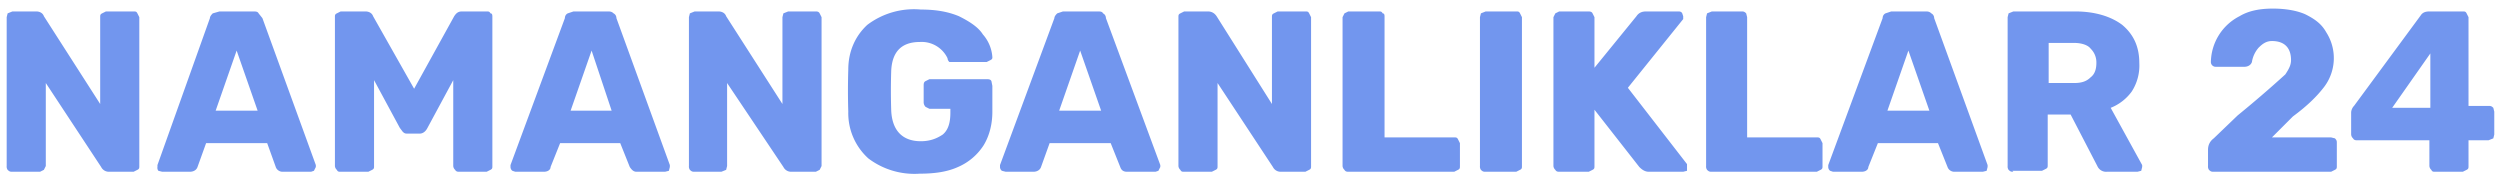 <svg width="262" height="19" fill="none" xmlns="http://www.w3.org/2000/svg"><path d="M1.3 18c-.2 0-.3 0-.5-.2a.6.6 0 0 1-.1-.4V1.8l.1-.4.5-.2h2.5c.4 0 .7.2.8.5l5.9 9.2V1.8c0-.2 0-.3.2-.4l.4-.2H14c.2 0 .3 0 .4.2l.2.4v15.6c0 .2 0 .3-.2.4l-.4.2h-2.6a.9.9 0 0 1-.8-.5L4.8 8.7v8.7l-.2.4-.4.2h-3ZM17 18l-.4-.1a.5.5 0 0 1-.1-.4v-.2L22 1.9c0-.2.2-.4.3-.5l.7-.2h3.5c.3 0 .5 0 .6.2l.4.5 5.6 15.4v.2l-.2.4-.3.1h-3c-.3 0-.6-.2-.7-.5L28 15h-6.4l-.9 2.5c-.1.3-.4.5-.8.5h-3Zm10-6.4-2.2-6.3-2.2 6.3h4.5Zm8.7 6.4c-.2 0-.3 0-.4-.2a.6.6 0 0 1-.2-.4V1.8c0-.2 0-.3.2-.4l.4-.2h2.6c.4 0 .7.2.8.5l4.3 7.6 4.2-7.6c.2-.3.4-.5.8-.5H51c.2 0 .3 0 .4.2.2 0 .2.2.2.4v15.6c0 .2 0 .3-.2.4l-.4.2h-2.9c-.1 0-.3 0-.4-.2a.6.6 0 0 1-.2-.4v-9l-2.7 5c-.2.4-.5.6-.8.6h-1.3c-.2 0-.3 0-.5-.2l-.3-.4-2.7-5v9c0 .2 0 .3-.2.4l-.4.2h-2.9ZM54 18l-.3-.1a.5.5 0 0 1-.2-.4v-.2l5.7-15.4c0-.2.1-.4.3-.5l.6-.2h3.6c.2 0 .4 0 .6.2.2.1.3.3.3.5l5.6 15.4v.2l-.1.4-.4.1h-3c-.3 0-.5-.2-.7-.5L65 15h-6.3l-1 2.5c0 .3-.3.5-.7.5h-3Zm10.1-6.4L62 5.3l-2.2 6.3H64Zm8.7 6.4c-.2 0-.3 0-.5-.2a.6.6 0 0 1-.1-.4V1.8l.1-.4.5-.2h2.5c.4 0 .7.2.8.5l5.9 9.2V1.8l.1-.4.5-.2h2.9c.1 0 .3 0 .4.2l.2.4v15.6l-.2.4-.4.2h-2.6a.9.9 0 0 1-.8-.5l-5.9-8.8v8.7l-.1.4-.5.2h-2.8Zm23.6.2a8 8 0 0 1-5.4-1.6 6.4 6.4 0 0 1-2.1-4.9 71.6 71.6 0 0 1 0-4.4c0-2 .8-3.6 2-4.7A8.1 8.1 0 0 1 96.5 1c1.5 0 2.8.2 4 .7 1 .5 2 1.1 2.5 1.9a4 4 0 0 1 1 2.4c0 .1 0 .2-.2.3l-.4.2h-3.9a.6.6 0 0 1-.2-.4 3 3 0 0 0-2.9-1.7c-1.9 0-2.9 1-3 3a64.9 64.9 0 0 0 0 4.2c.1 2.1 1.2 3.2 3.1 3.2 1 0 1.7-.3 2.3-.7.6-.5.8-1.3.8-2.3v-.4h-2.2l-.4-.2a.7.7 0 0 1-.2-.5V9c0-.2 0-.4.2-.5l.4-.2h6c.2 0 .4 0 .5.2l.1.5v2.7c0 1.3-.3 2.5-.9 3.5a6 6 0 0 1-2.7 2.3c-1.1.5-2.4.7-4 .7Zm9-.2-.4-.1a.5.5 0 0 1-.2-.4v-.2l5.7-15.4c0-.2.2-.4.3-.5l.6-.2h3.6c.3 0 .5 0 .6.2.2.1.3.3.3.5l5.7 15.4v.2l-.2.4-.3.1h-3c-.4 0-.6-.2-.7-.5l-1-2.5H110l-.9 2.5c-.1.3-.4.5-.8.5h-3Zm10-6.4-2.2-6.3-2.2 6.3h4.5Zm8.7 6.4c-.2 0-.3 0-.4-.2a.6.6 0 0 1-.2-.4V1.8c0-.2 0-.3.2-.4l.4-.2h2.5c.4 0 .7.2.9.5l5.8 9.2V1.8c0-.2 0-.3.2-.4l.4-.2h2.9c.2 0 .3 0 .4.2l.2.4v15.6c0 .2 0 .3-.2.4l-.4.2h-2.6a.9.9 0 0 1-.8-.5l-5.8-8.8v8.7c0 .2 0 .3-.2.4l-.4.2h-3Zm17.2 0c-.1 0-.3 0-.4-.2a.6.6 0 0 1-.2-.4V1.8l.2-.4.4-.2h3.2c.2 0 .3 0 .4.2.2 0 .2.2.2.4v12.6h7.3c.2 0 .3 0 .4.2l.2.4v2.4c0 .2 0 .3-.2.4l-.4.2h-11Zm14.4 0c-.2 0-.3 0-.5-.2a.6.6 0 0 1-.1-.4V1.8l.1-.4.5-.2h3.2c.2 0 .3 0 .4.2l.2.4v15.6c0 .2 0 .3-.2.4l-.4.2h-3.2Zm7.7 0c-.1 0-.3 0-.4-.2a.6.6 0 0 1-.2-.4V1.8l.2-.4.4-.2h3c.2 0 .4 0 .5.2l.2.4v5.3l4.4-5.4c.2-.3.5-.5 1-.5h3.4c.1 0 .3 0 .4.2l.1.3V2l-5.8 7.2 6.2 8v.7l-.4.1h-3.6c-.4 0-.7-.2-1-.5l-4.7-6v5.9c0 .2 0 .3-.2.4l-.4.2h-3Zm16 0c-.2 0-.3 0-.5-.2a.6.6 0 0 1-.1-.4V1.8l.1-.4.5-.2h3.1c.2 0 .3 0 .5.2l.1.4v12.6h7.3c.2 0 .3 0 .4.2l.2.4v2.4c0 .2 0 .3-.2.4l-.4.2h-11Zm12.7 0-.3-.1a.5.5 0 0 1-.2-.4v-.2l5.7-15.4c0-.2.1-.4.3-.5l.6-.2h3.6c.2 0 .4 0 .6.2.2.1.3.3.3.5l5.6 15.4v.2l-.1.4-.4.1h-3c-.3 0-.6-.2-.7-.5l-1-2.5h-6.3l-1 2.5c0 .3-.3.5-.7.5h-3Zm10.1-6.4L200 5.3l-2.2 6.3h4.4ZM211 18c-.2 0-.3 0-.5-.2a.6.6 0 0 1-.1-.4V1.8l.1-.4.5-.2h6.5c2 0 3.7.5 4.9 1.4 1.2 1 1.8 2.3 1.8 4a5 5 0 0 1-.8 3 5 5 0 0 1-2.2 1.7l3.3 6v.2l-.1.4-.4.1h-3.2a1 1 0 0 1-1-.6L217 12h-2.4v5.3c0 .2 0 .3-.2.4l-.4.2h-3.1Zm6.4-9.3c.8 0 1.3-.2 1.7-.6.4-.3.6-.8.6-1.5a2 2 0 0 0-.6-1.5c-.3-.4-1-.6-1.7-.6h-2.7v4.2h2.7ZM232 18c-.2 0-.3 0-.5-.2a.6.6 0 0 1-.1-.4v-1.7c0-.5.2-.9.6-1.2l2.5-2.4a123 123 0 0 0 5-4.3c.4-.6.6-1 .6-1.5 0-1.3-.7-2-2-2-.6 0-1 .3-1.4.7a3 3 0 0 0-.7 1.5c-.1.3-.4.5-.8.5h-3a.5.5 0 0 1-.5-.5 5.5 5.5 0 0 1 3-4.8c1-.6 2.2-.8 3.5-.8 1.3 0 2.5.2 3.4.6 1 .5 1.7 1 2.2 1.9a5 5 0 0 1-.3 5.8c-.7.9-1.7 1.9-3.2 3l-2.2 2.2h6.2l.4.1c.2.2.2.3.2.5v2.4c0 .2 0 .3-.2.4l-.4.2h-12.3Zm23.2 0c-.2 0-.3 0-.4-.2a.6.6 0 0 1-.2-.4v-2.7H247c-.1 0-.3 0-.4-.2a.6.6 0 0 1-.2-.4v-2.3c0-.2.1-.5.3-.7l7-9.5c.2-.3.5-.4.9-.4h3.5c.2 0 .3 0 .4.2l.2.4v9.3h2.1c.2 0 .3 0 .5.2l.1.4v2.4l-.1.4-.5.2h-2.1v2.7c0 .2 0 .3-.2.4l-.4.2h-3Zm-.5-6.7V5.6l-4 5.7h4Z" fill="#7296EE"/></svg>